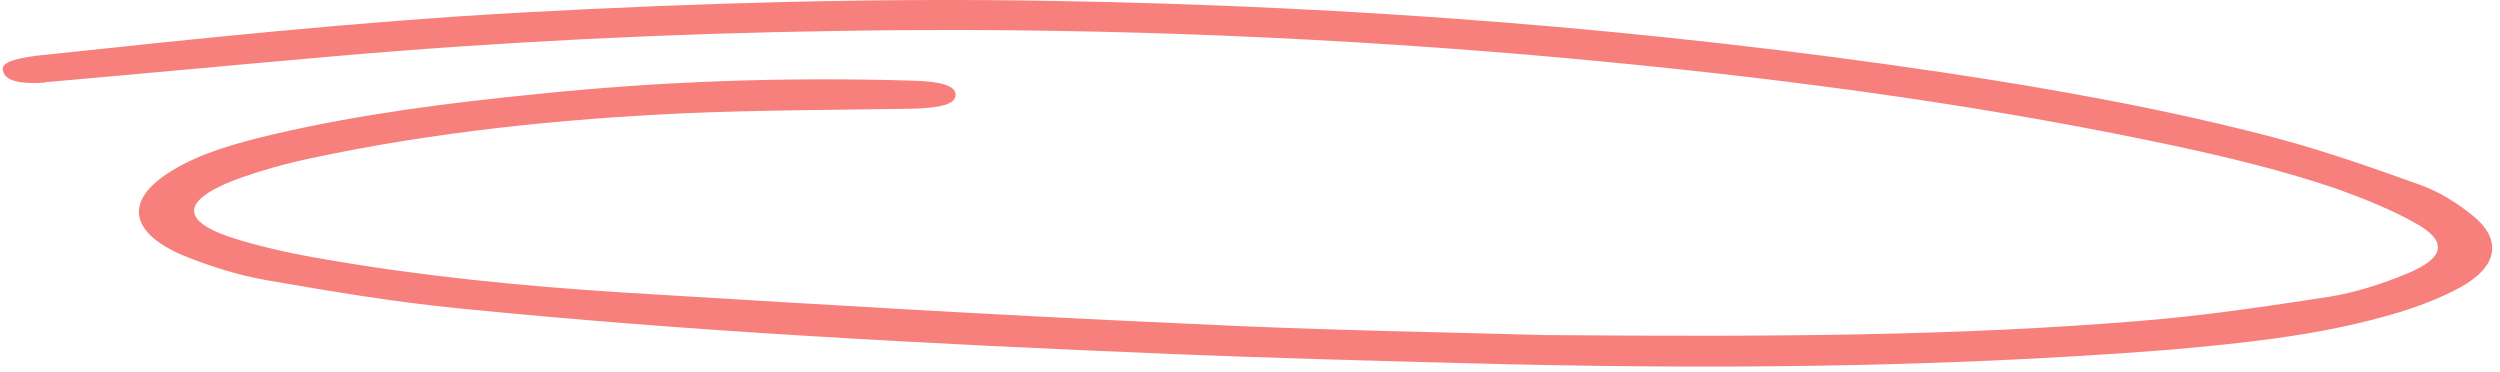 <svg width="309" height="46" viewBox="0 0 309 46" fill="none" xmlns="http://www.w3.org/2000/svg">
<path d="M190.936 41.414C219.999 41.651 242.227 41.493 264.327 39.68C272.312 39.05 280.158 37.868 287.863 36.685C291.287 36.134 294.574 35.03 297.434 33.848C302.295 31.878 302.599 29.75 298.345 27.465C295.651 25.967 292.386 24.627 289.12 23.445C280.455 20.45 270.927 18.401 261.398 16.51C237.787 11.86 213.308 8.865 188.535 6.737C160.345 4.373 132.144 3.349 103.644 3.821C82.697 4.137 61.743 5.161 41.068 6.974C29.376 7.998 17.683 9.102 5.99 10.126C5.848 10.126 5.705 10.126 5.562 10.205C2.568 10.441 0.72 9.969 0.444 8.944C-0.117 7.92 1.314 7.289 4.452 6.895C24.418 4.767 44.526 2.639 64.767 1.536C86.577 0.354 108.382 -0.277 130.32 0.117C167.501 0.748 204.093 3.585 240.093 8.944C254.322 11.072 268.262 13.594 281.624 17.14C287.736 18.795 293.559 20.845 299.24 22.894C301.655 23.761 303.779 25.179 305.477 26.519C309.298 29.514 308.84 32.903 304.116 35.503C301.395 37.001 297.965 38.262 294.394 39.207C286.11 41.493 277.126 42.439 268.143 43.227C239.057 45.512 209.99 45.67 180.789 44.882C168.966 44.566 157.143 44.251 145.322 43.778C130.082 43.148 114.701 42.439 99.464 41.493C85.081 40.626 70.843 39.523 56.608 38.104C48.636 37.316 40.669 35.976 32.987 34.636C29.288 34.006 25.737 32.824 22.613 31.563C15.8 28.647 15.408 24.627 21.281 21.081C24.72 18.953 29.148 17.692 33.859 16.589C44.282 14.146 55.265 12.727 66.388 11.624C81.647 10.047 97.04 9.496 112.708 9.969C116.554 10.047 118.258 10.678 118.106 11.86C117.954 12.885 116.24 13.357 112.677 13.436C103.415 13.594 94.154 13.594 84.889 13.988C69.068 14.697 53.523 16.352 38.678 19.505C35.252 20.214 31.966 21.16 28.965 22.263C22.102 24.943 22.364 27.543 29.611 29.671C33.022 30.696 36.719 31.484 40.561 32.114C52.368 34.163 64.468 35.346 76.715 36.134C99.926 37.552 123.28 38.971 146.495 39.995C163.442 40.862 180.68 41.099 190.936 41.414Z" fill="#F77F7C"/>
</svg>
